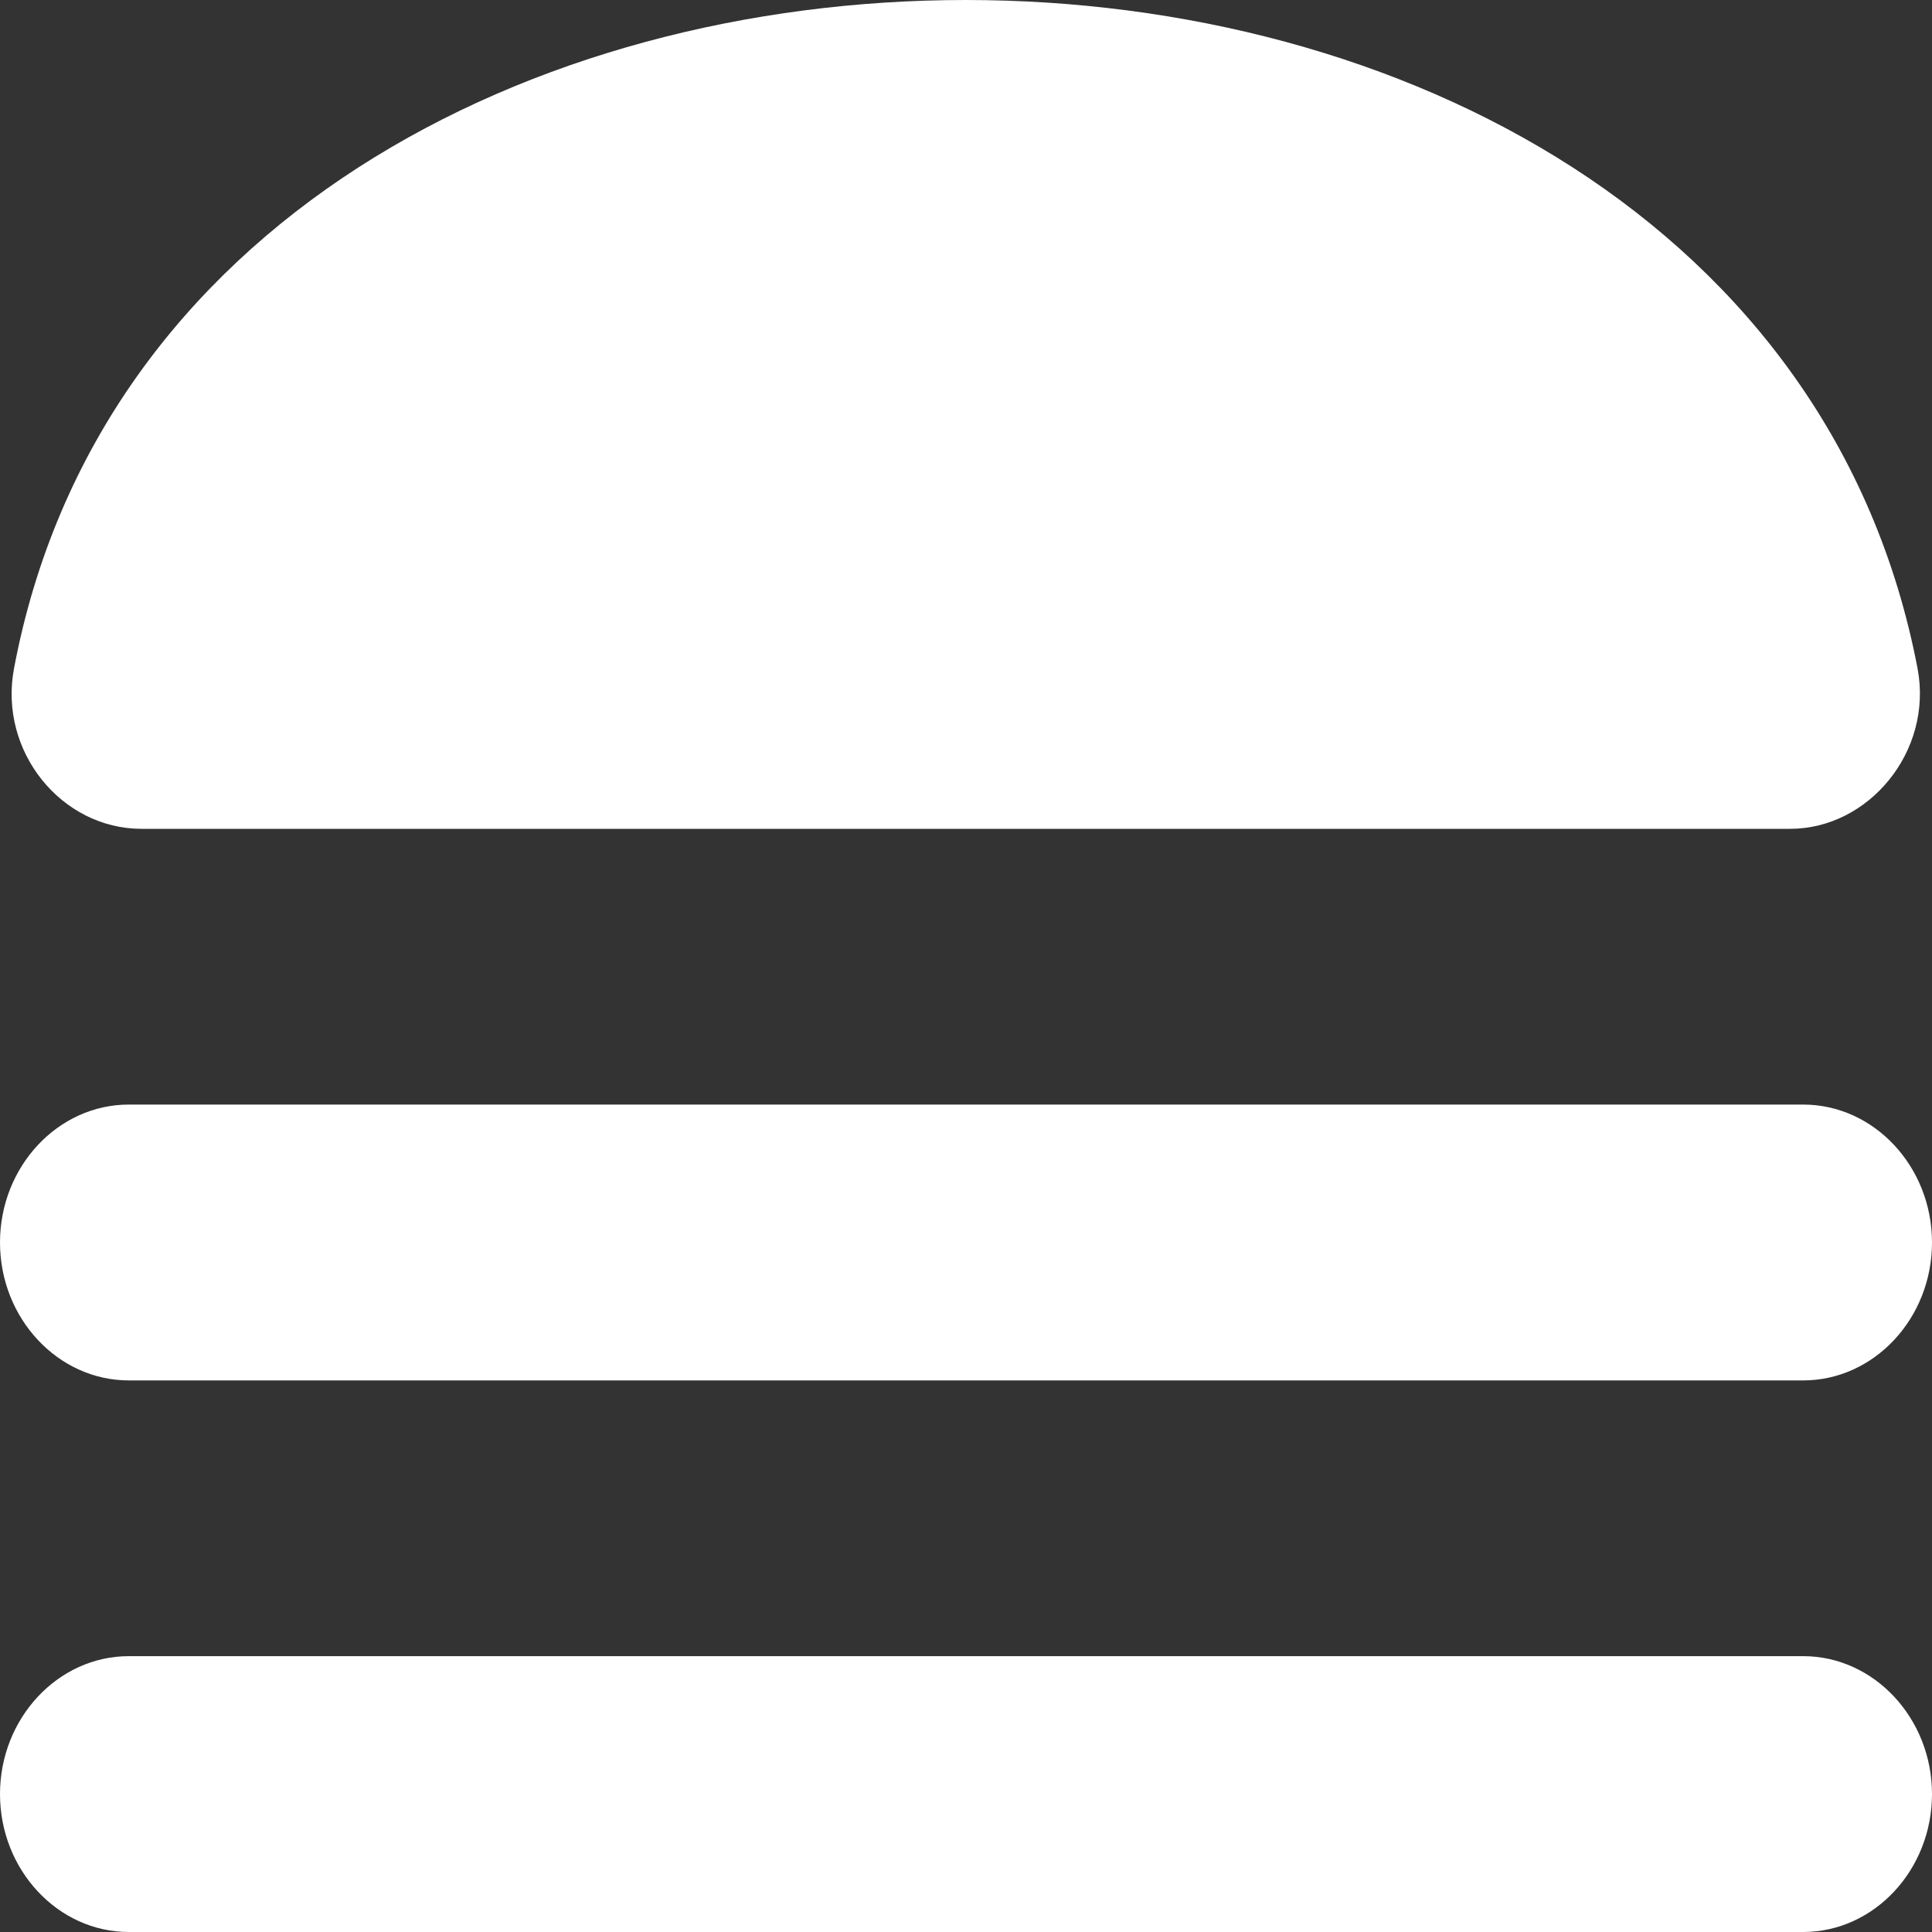 <svg width="18" height="18" viewBox="0 0 18 18" fill="none" xmlns="http://www.w3.org/2000/svg">
<rect x="0" y="0" width="18" height="18" fill="#333333" stroke="none"/>
<path d="M1.318 7.722C0.574 7.722 -0.014 7.002 0.13 6.231C0.91 2.081 4.954 0 8.998 0C13.042 0 17.074 2.081 17.866 6.231C18.01 7.002 17.41 7.722 16.678 7.722H1.318Z" fill="white"/>
<path d="M1.2 15.43H16.8C17.46 15.43 18 16.009 18 16.715C18 17.422 17.46 18 16.8 18H1.2C0.54 18 0 17.422 0 16.715C0 16.009 0.54 15.43 1.2 15.43Z" fill="white"/>
<path d="M16.8 10.291H1.2C0.54 10.291 0 10.869 0 11.576C0 12.283 0.54 12.861 1.2 12.861H16.8C17.46 12.861 18 12.283 18 11.576C18 10.869 17.46 10.291 16.8 10.291Z" fill="white"/>
</svg>
